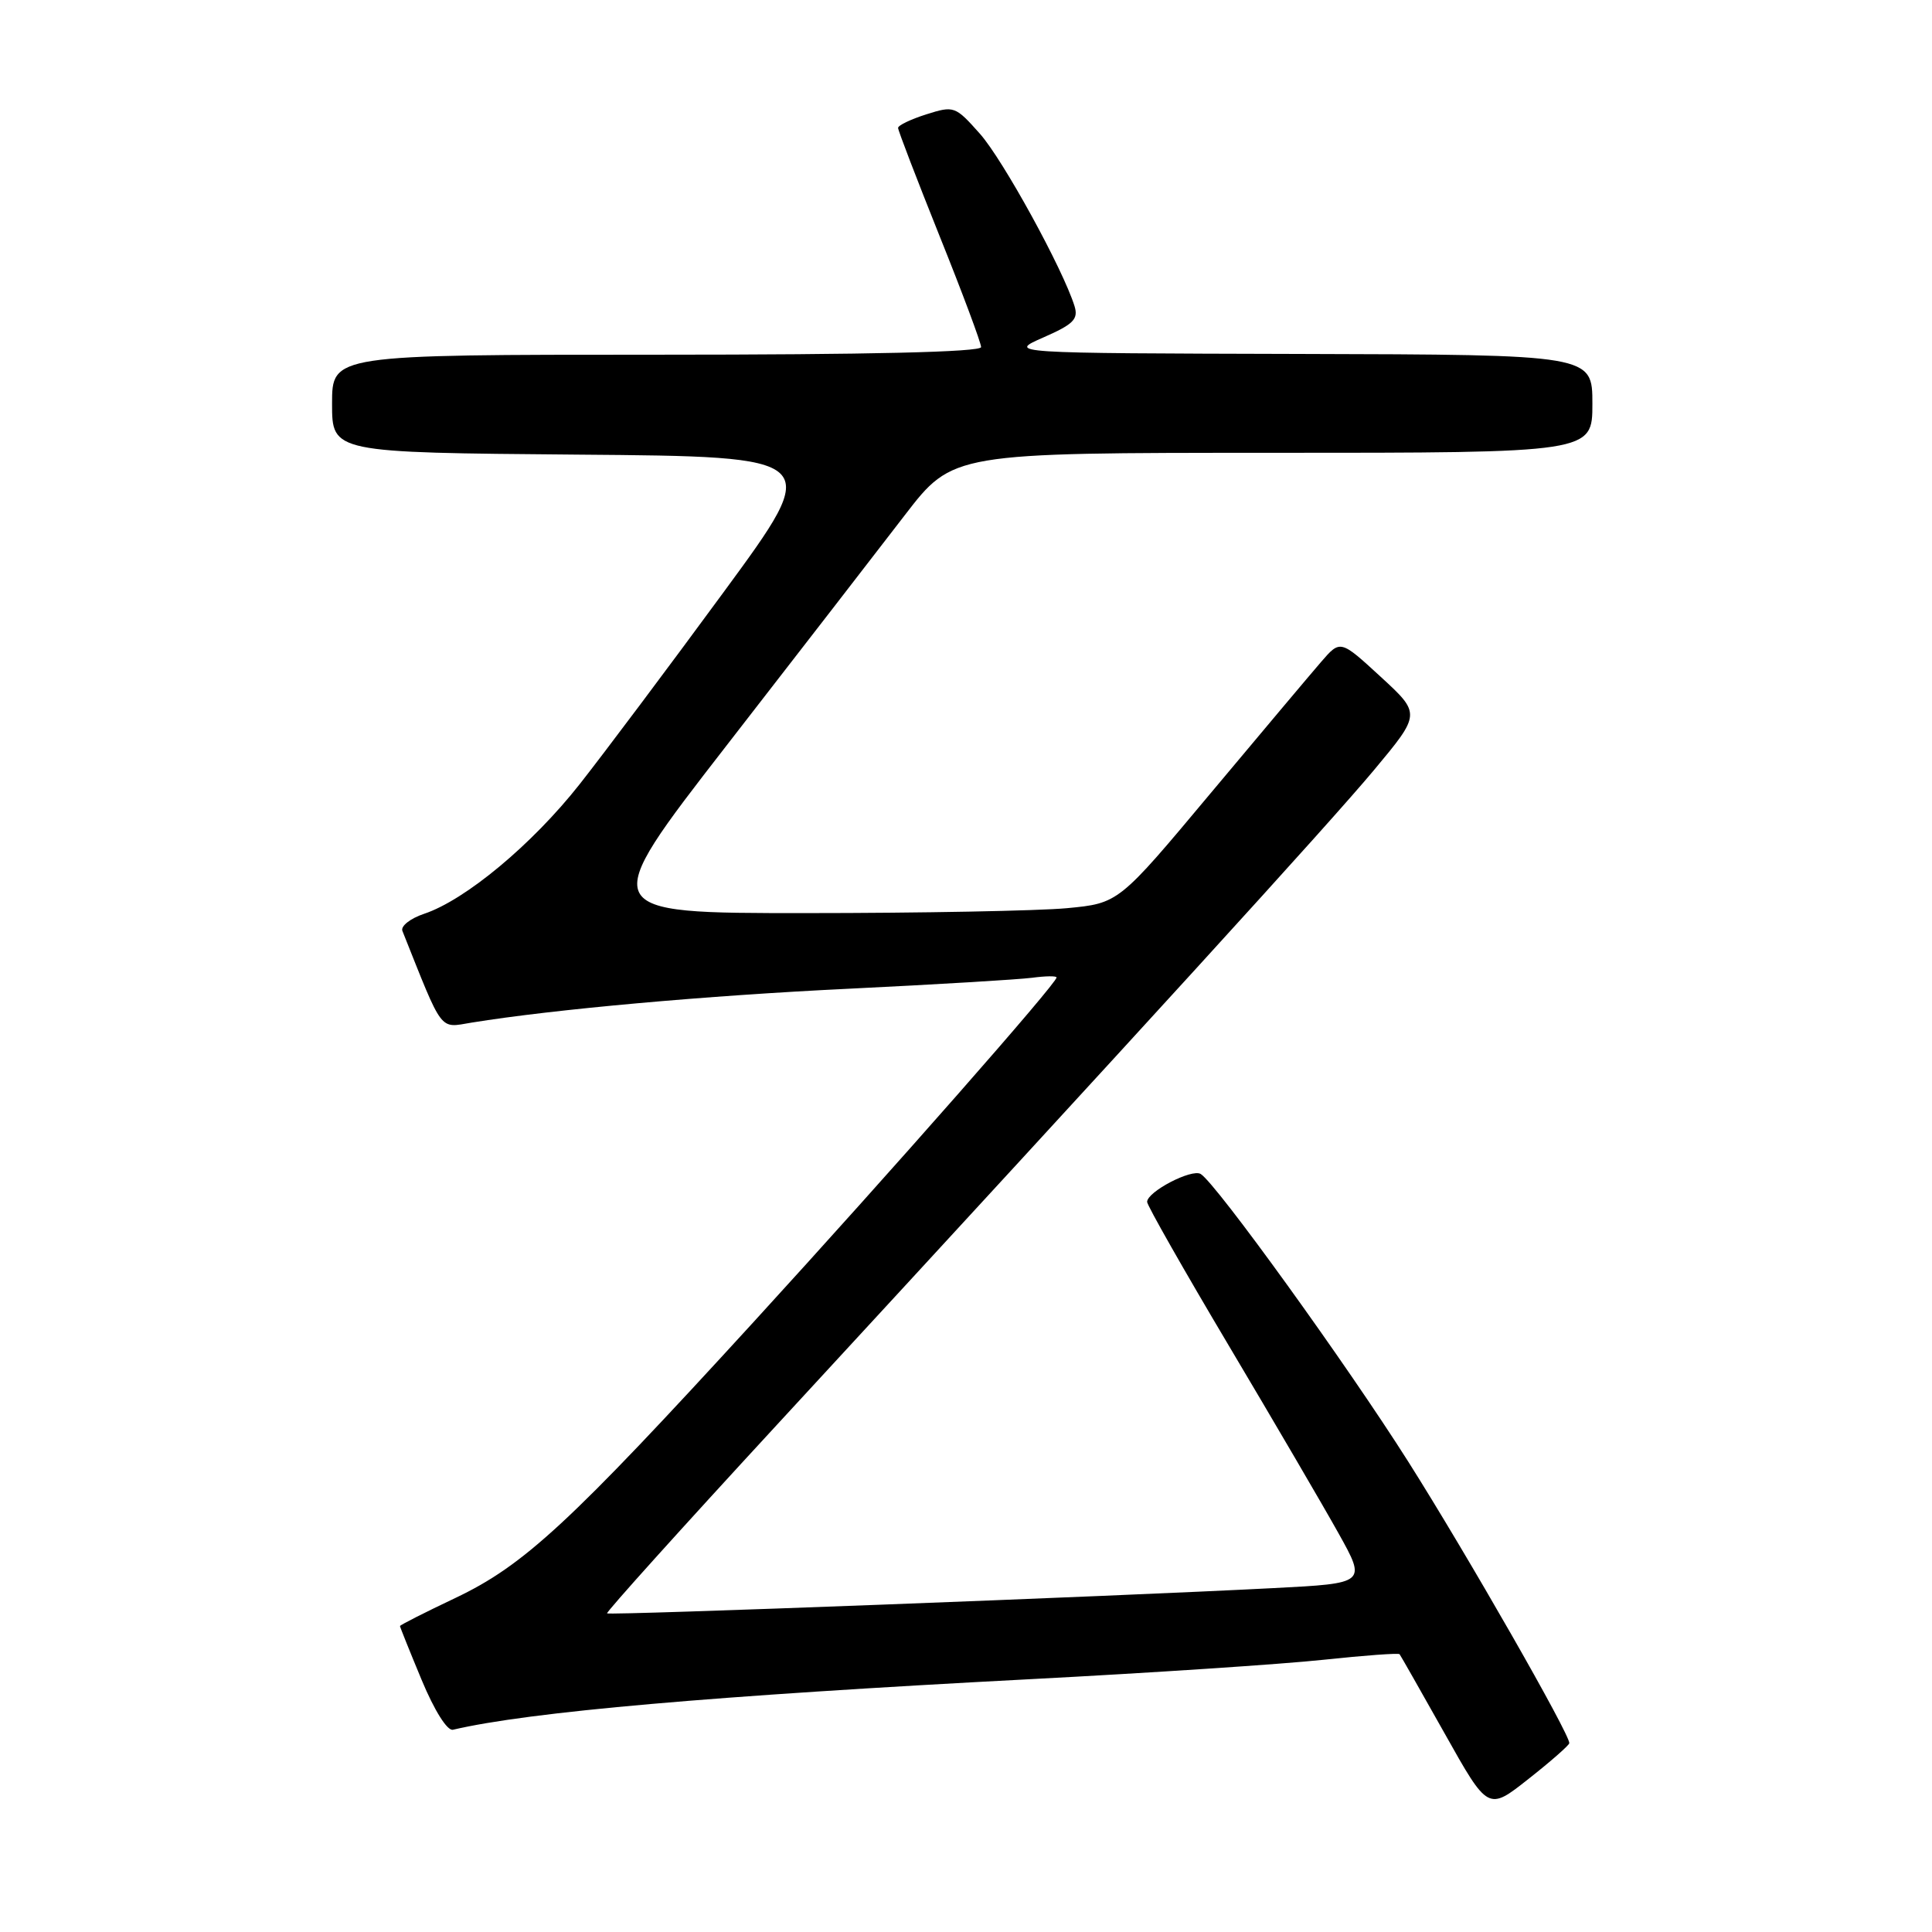 <?xml version="1.0" encoding="UTF-8" standalone="no"?>
<!DOCTYPE svg PUBLIC "-//W3C//DTD SVG 1.1//EN" "http://www.w3.org/Graphics/SVG/1.1/DTD/svg11.dtd" >
<svg xmlns="http://www.w3.org/2000/svg" xmlns:xlink="http://www.w3.org/1999/xlink" version="1.1" viewBox="0 0 256 256">
 <g >
 <path fill="currentColor"
d=" M 207.94 230.98 C 208.06 229.88 194.36 205.94 186.61 193.69 C 178.47 180.83 161.16 156.83 159.10 155.56 C 157.91 154.83 152.00 157.91 152.00 159.26 C 152.00 159.72 156.87 168.29 162.82 178.30 C 168.77 188.31 175.31 199.49 177.35 203.15 C 181.06 209.80 181.06 209.80 168.78 210.43 C 147.16 211.55 80.73 214.07 80.44 213.78 C 80.29 213.62 90.36 202.44 102.83 188.92 C 151.64 136.00 176.09 109.19 182.06 102.04 C 188.28 94.58 188.28 94.58 182.94 89.67 C 177.60 84.76 177.60 84.76 175.05 87.71 C 173.65 89.33 167.04 97.19 160.36 105.17 C 148.22 119.69 148.22 119.69 141.36 120.34 C 137.59 120.69 122.02 120.99 106.77 120.99 C 79.04 121.00 79.04 121.00 96.30 98.75 C 105.79 86.51 116.42 72.79 119.90 68.25 C 126.25 60.00 126.25 60.00 168.62 60.00 C 211.00 60.00 211.00 60.00 211.00 53.50 C 211.00 47.00 211.00 47.00 172.25 46.90 C 133.50 46.80 133.50 46.80 138.26 44.71 C 142.25 42.96 142.91 42.29 142.38 40.56 C 140.85 35.65 132.91 21.18 129.85 17.73 C 126.58 14.05 126.41 13.99 122.75 15.15 C 120.69 15.80 119.00 16.61 119.00 16.95 C 119.00 17.29 121.48 23.74 124.50 31.28 C 127.53 38.81 130.00 45.44 130.00 45.99 C 130.00 46.65 115.27 47.00 87.00 47.00 C 44.00 47.00 44.00 47.00 44.00 53.49 C 44.00 59.97 44.00 59.97 76.53 60.24 C 109.07 60.50 109.07 60.50 95.90 78.44 C 88.66 88.31 80.06 99.78 76.80 103.92 C 70.50 111.91 61.67 119.26 56.18 121.09 C 54.36 121.70 53.07 122.72 53.32 123.35 C 58.78 137.03 58.15 136.21 62.50 135.50 C 73.35 133.74 93.58 131.92 112.50 131.01 C 124.05 130.45 134.96 129.79 136.75 129.56 C 138.54 129.32 140.00 129.30 140.00 129.52 C 140.00 130.32 118.20 155.11 99.90 175.12 C 75.43 201.87 69.43 207.42 60.32 211.75 C 56.29 213.66 53.00 215.33 53.00 215.46 C 53.00 215.59 54.29 218.80 55.87 222.60 C 57.56 226.66 59.27 229.38 60.02 229.20 C 70.12 226.83 94.46 224.70 136.50 222.50 C 152.45 221.67 169.93 220.51 175.35 219.93 C 180.78 219.35 185.32 219.02 185.45 219.19 C 185.59 219.36 188.28 224.10 191.44 229.72 C 197.18 239.95 197.18 239.95 202.53 235.72 C 205.48 233.40 207.91 231.26 207.94 230.98 Z "/>
</g>
</svg>